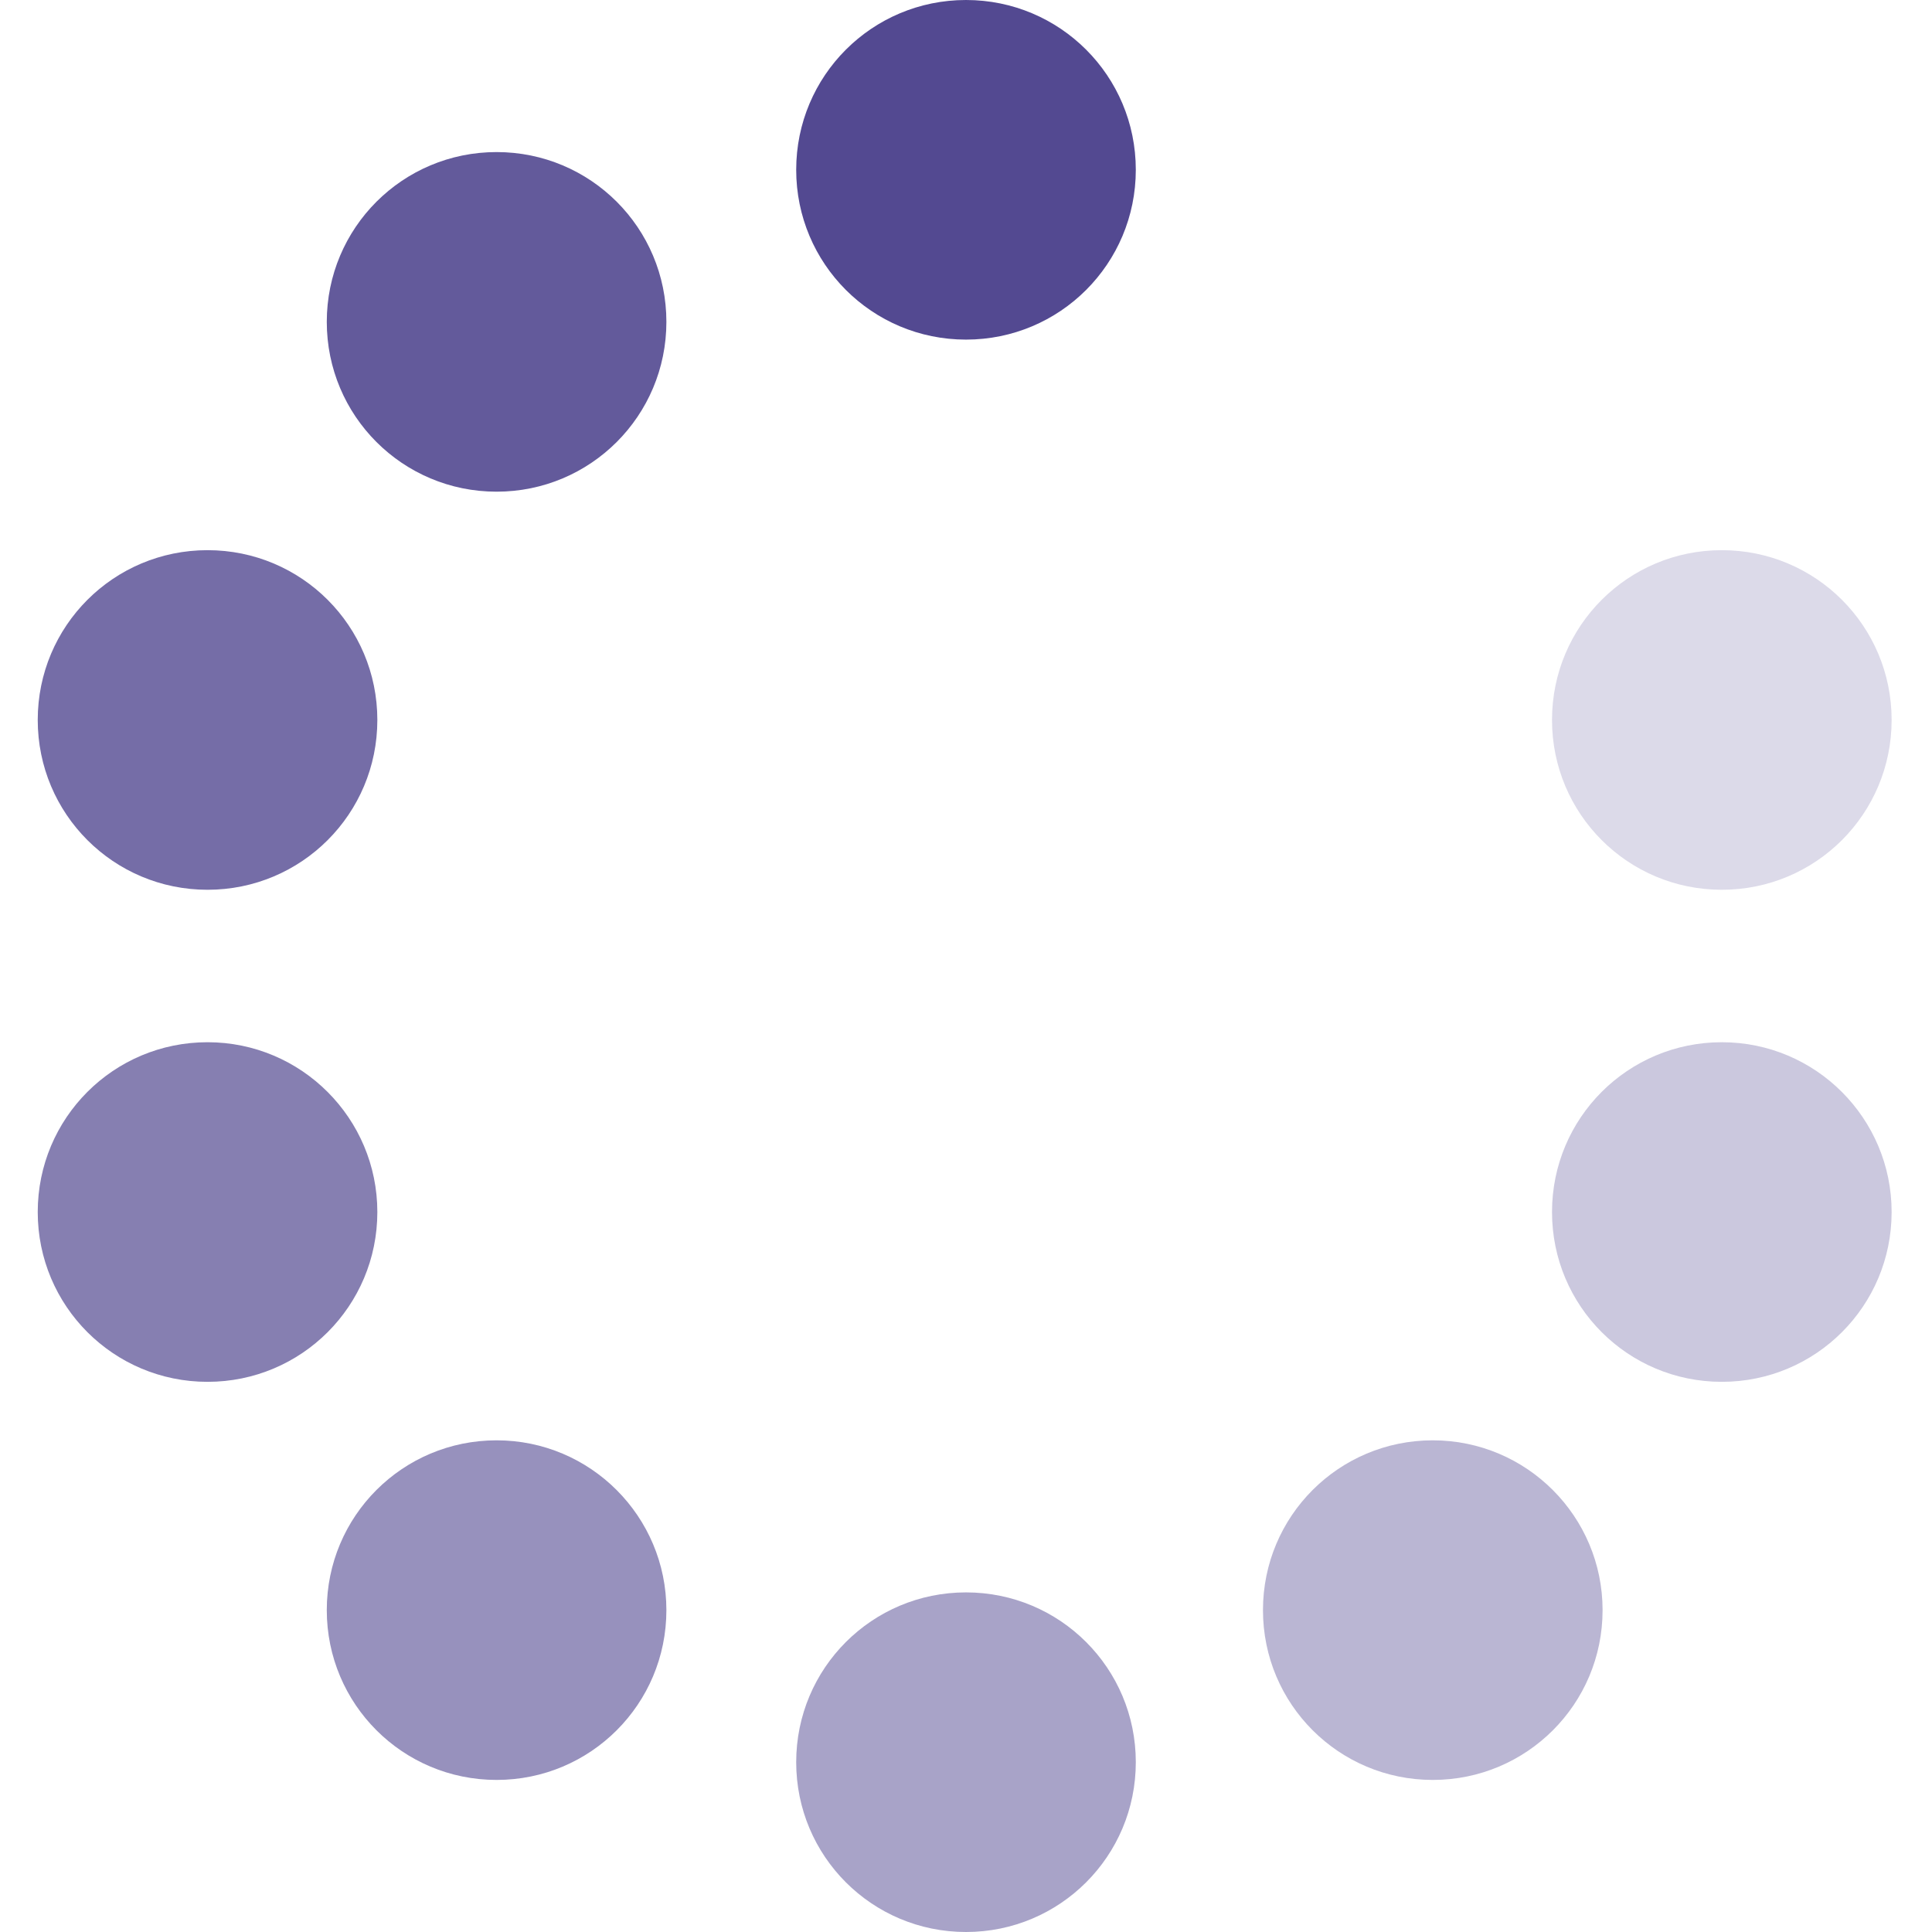 <?xml version="1.0" encoding="utf-8"?>
<!-- Generator: Adobe Illustrator 25.4.1, SVG Export Plug-In . SVG Version: 6.00 Build 0)  -->
<svg version="1.1" id="Calque_1" xmlns="http://www.w3.org/2000/svg" xmlns:xlink="http://www.w3.org/1999/xlink" x="0px" y="0px"
	 viewBox="0 0 512 512" style="enable-background:new 0 0 512 512;" xml:space="preserve">
<style type="text/css">
	.st0{fill:#635A9B;}
	.st1{fill:#534991;}
	.st2{fill:#A8A3C8;}
	.st3{fill:#756DA7;}
	.st4{fill:#867FB1;}
	.st5{fill:#9791BD;}
	.st6{fill:#BAB6D3;}
	.st7{fill:#CBC8DE;}
	.st8{fill:#DCDAE9;}
</style>
<path class="st0" d="M176.6,85.3c0,24.9-20.1,45-45,45c-24.9,0-45-20.1-45-45s20.1-45,45-45C156.5,40.3,176.6,60.4,176.6,85.3z"/>
<path class="st1" d="M301,45c0,24.9-20.1,45-45,45c-24.9,0-45-20.1-45-45s20.1-45,45-45C280.9,0,301,20.1,301,45z"/>
<path class="st2" d="M301,467c0,24.9-20.1,45-45,45c-24.9,0-45-20.1-45-45s20.1-45,45-45C280.9,422,301,442.1,301,467z"/>
<path class="st3" d="M100,190.8c0,24.9-20.1,45-45,45s-45-20.1-45-45s20.1-45,45-45S100,165.9,100,190.8z"/>
<path class="st4" d="M100,321.2c0,24.9-20.1,45-45,45s-45-20.1-45-45s20.1-45,45-45S100,296.4,100,321.2z"/>
<path class="st5" d="M176.6,426.7c0,24.9-20.1,45-45,45c-24.9,0-45-20.1-45-45s20.1-45,45-45C156.5,381.7,176.6,401.9,176.6,426.7z"
	/>
<path class="st6" d="M424.7,426.7c0,24.9-20.1,45-45,45s-45-20.1-45-45s20.1-45,45-45S424.7,401.9,424.7,426.7z"/>
<path class="st7" d="M501.3,321.2c0,24.9-20.1,45-45,45c-24.9,0-45-20.1-45-45s20.1-45,45-45C481.2,276.2,501.3,296.4,501.3,321.2z"
	/>
<path class="st8" d="M501.3,190.8c0,24.9-20.1,45-45,45c-24.9,0-45-20.1-45-45s20.1-45,45-45C481.2,145.8,501.3,165.9,501.3,190.8z"
	/>
</svg>
